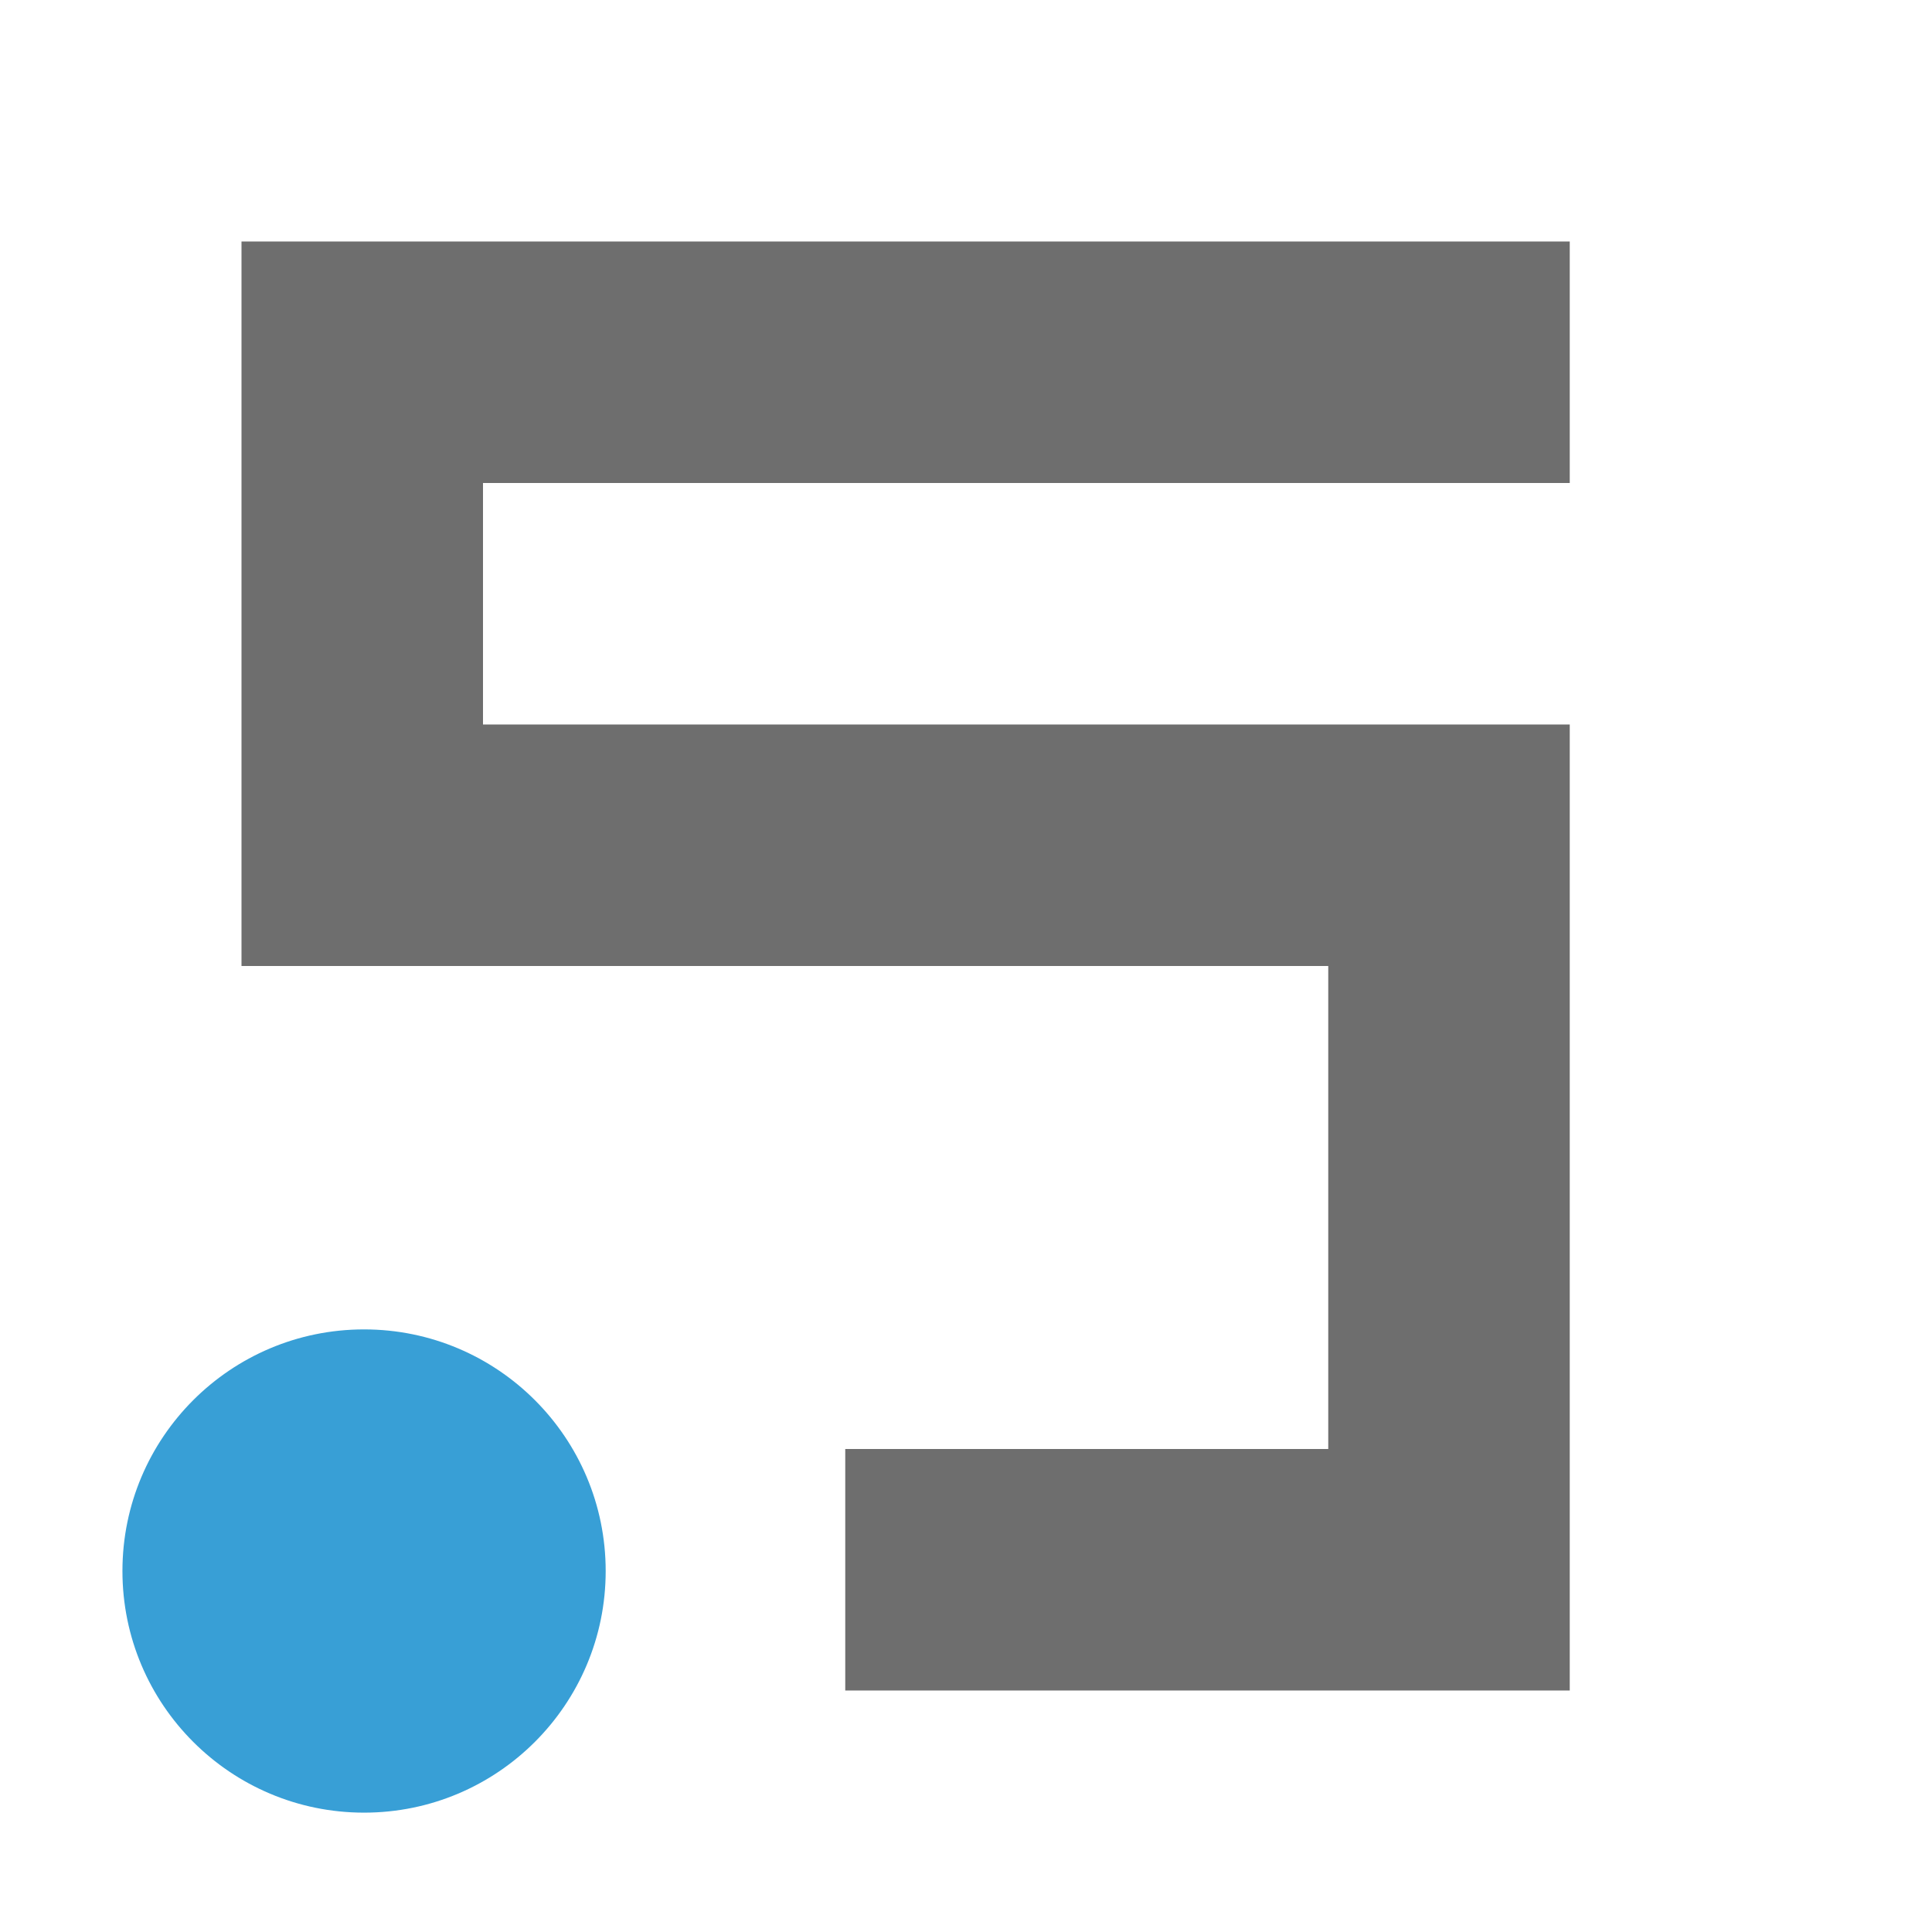 <?xml version="1.0" encoding="UTF-8" standalone="no"?>
<!DOCTYPE svg PUBLIC "-//W3C//DTD SVG 1.1//EN" "http://www.w3.org/Graphics/SVG/1.1/DTD/svg11.dtd">
<svg width="100%" height="100%" viewBox="0 0 16 16" version="1.1" xmlns="http://www.w3.org/2000/svg" xmlns:xlink="http://www.w3.org/1999/xlink" xml:space="preserve" xmlns:serif="http://www.serif.com/" style="fill-rule:evenodd;clip-rule:evenodd;stroke-miterlimit:3;">
    <g transform="matrix(1,0,0,1,-133,-95)">
        <g id="Wall-Line-Template" serif:id="Wall Line Template" transform="matrix(1,0,0,1,43,95)">
            <rect x="90" y="0" width="16" height="16" style="fill:none;"/>
            <clipPath id="_clip1">
                <rect x="90" y="0" width="16" height="16"/>
            </clipPath>
            <g clip-path="url(#_clip1)">
                <g transform="matrix(0.667,0,0,0.667,63.667,-7.415)">
                    <circle cx="44" cy="30.623" r="3" style="fill:rgb(56,159,214);"/>
                </g>
                <g transform="matrix(1,0,0,1,-35.71,-93.114)">
                    <path d="M132.71,106.114L137.71,106.114L137.71,100.114L128.71,100.114L128.71,96.114L138.71,96.114" style="fill:none;stroke:rgb(110,110,110);stroke-width:2px;"/>
                </g>
            </g>
        </g>
    </g>
</svg>
